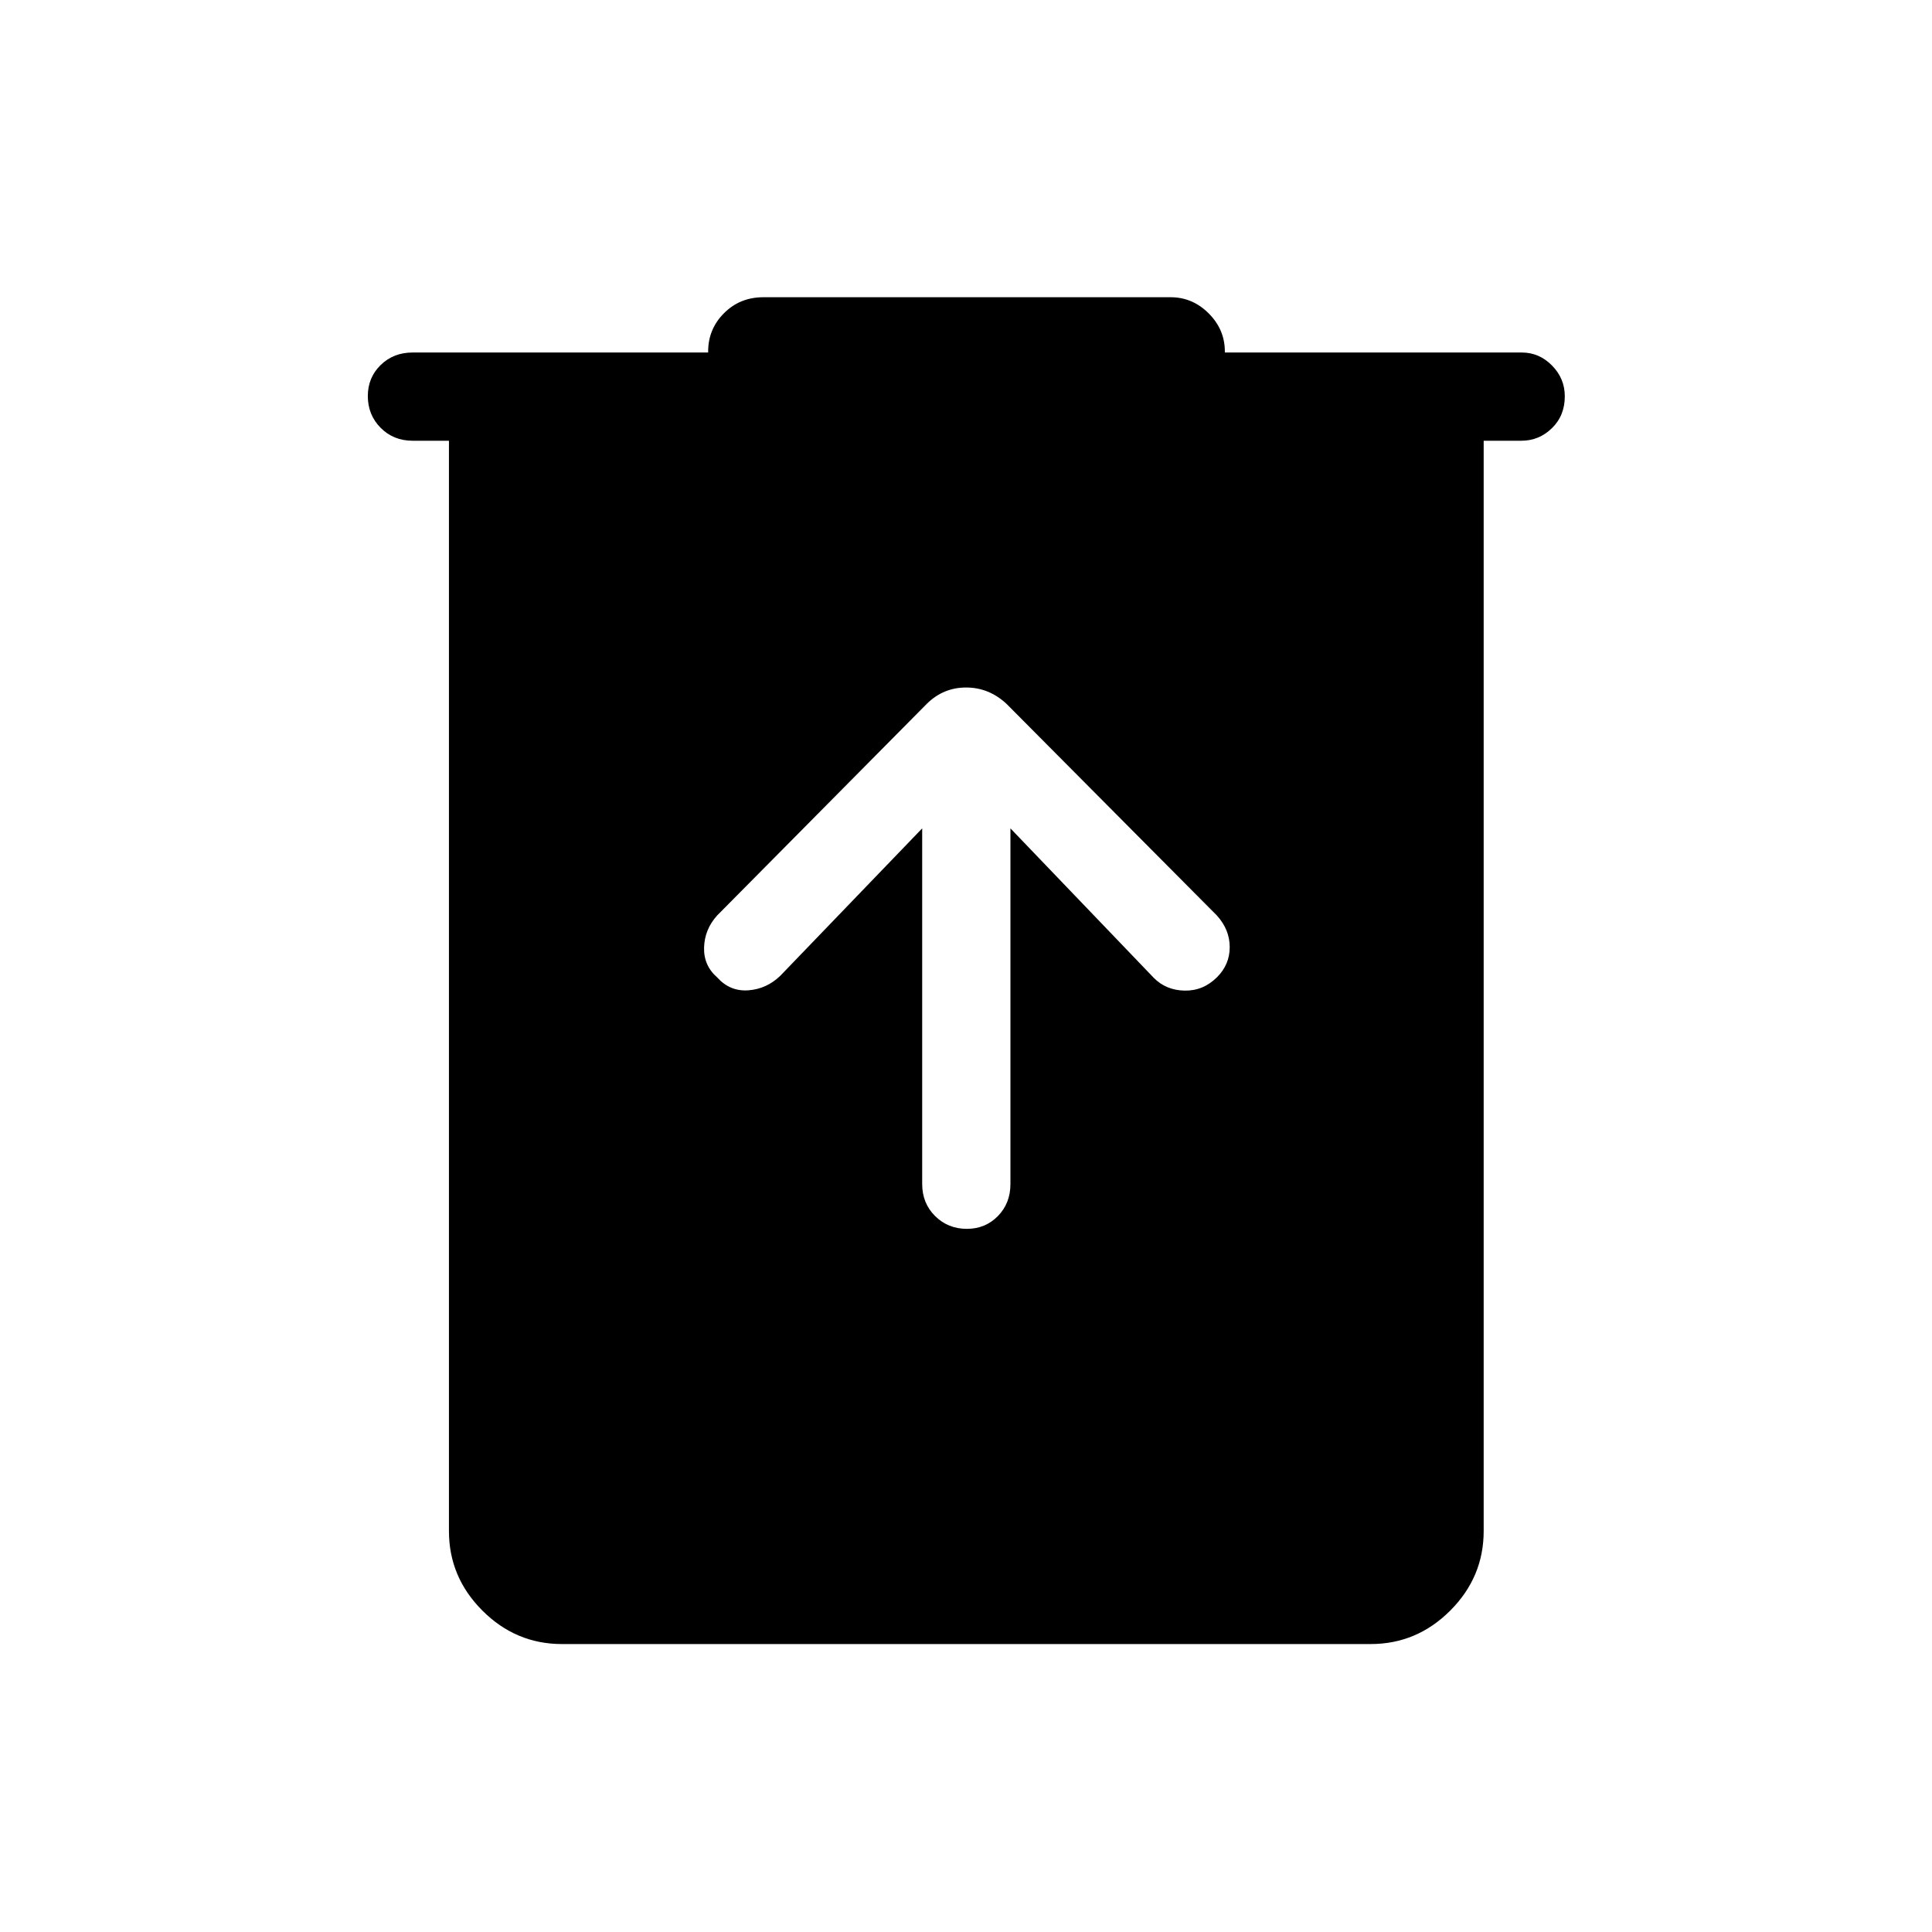<svg xmlns="http://www.w3.org/2000/svg" height="48" viewBox="0 -960 960 960" width="48"><path d="M279.23-143.08q-22.91 0-39.53-16.62t-16.62-39.53V-741h-18.04q-9.54 0-15.9-6.42-6.37-6.42-6.37-15.79 0-9.17 6.37-15.4 6.36-6.23 15.9-6.23h146.84v-.5q0-11.16 7.9-19.06 7.89-7.91 19.57-7.91h202.3q10.91 0 18.94 8.03 8.03 8.03 8.03 18.94v.5h147.55q8.64 0 15 6.45 6.37 6.46 6.37 15.31 0 9.62-6.41 15.85-6.4 6.23-15.17 6.23h-18.73v541.77q0 22.91-16.62 39.53t-39.53 16.62H279.23Zm179-405.31v176.74q0 9.53 6.42 15.9 6.42 6.36 15.79 6.36 9.18 0 15.41-6.36 6.23-6.37 6.23-15.9v-176.74l71.19 74.24q6.08 6.19 15.33 6.38 9.25.19 16.14-6.66 6.3-6.3 6.3-14.96t-6.39-15.72L500.12-610.27q-8.72-8.11-20.07-8.11-11.36 0-19.58 8.16L356.35-505.11q-6.23 6.88-6.5 15.88-.27 9.01 6.58 14.97 6.3 6.99 15.4 6.34 9.1-.66 15.9-7.23l70.5-73.24Z"/></svg>